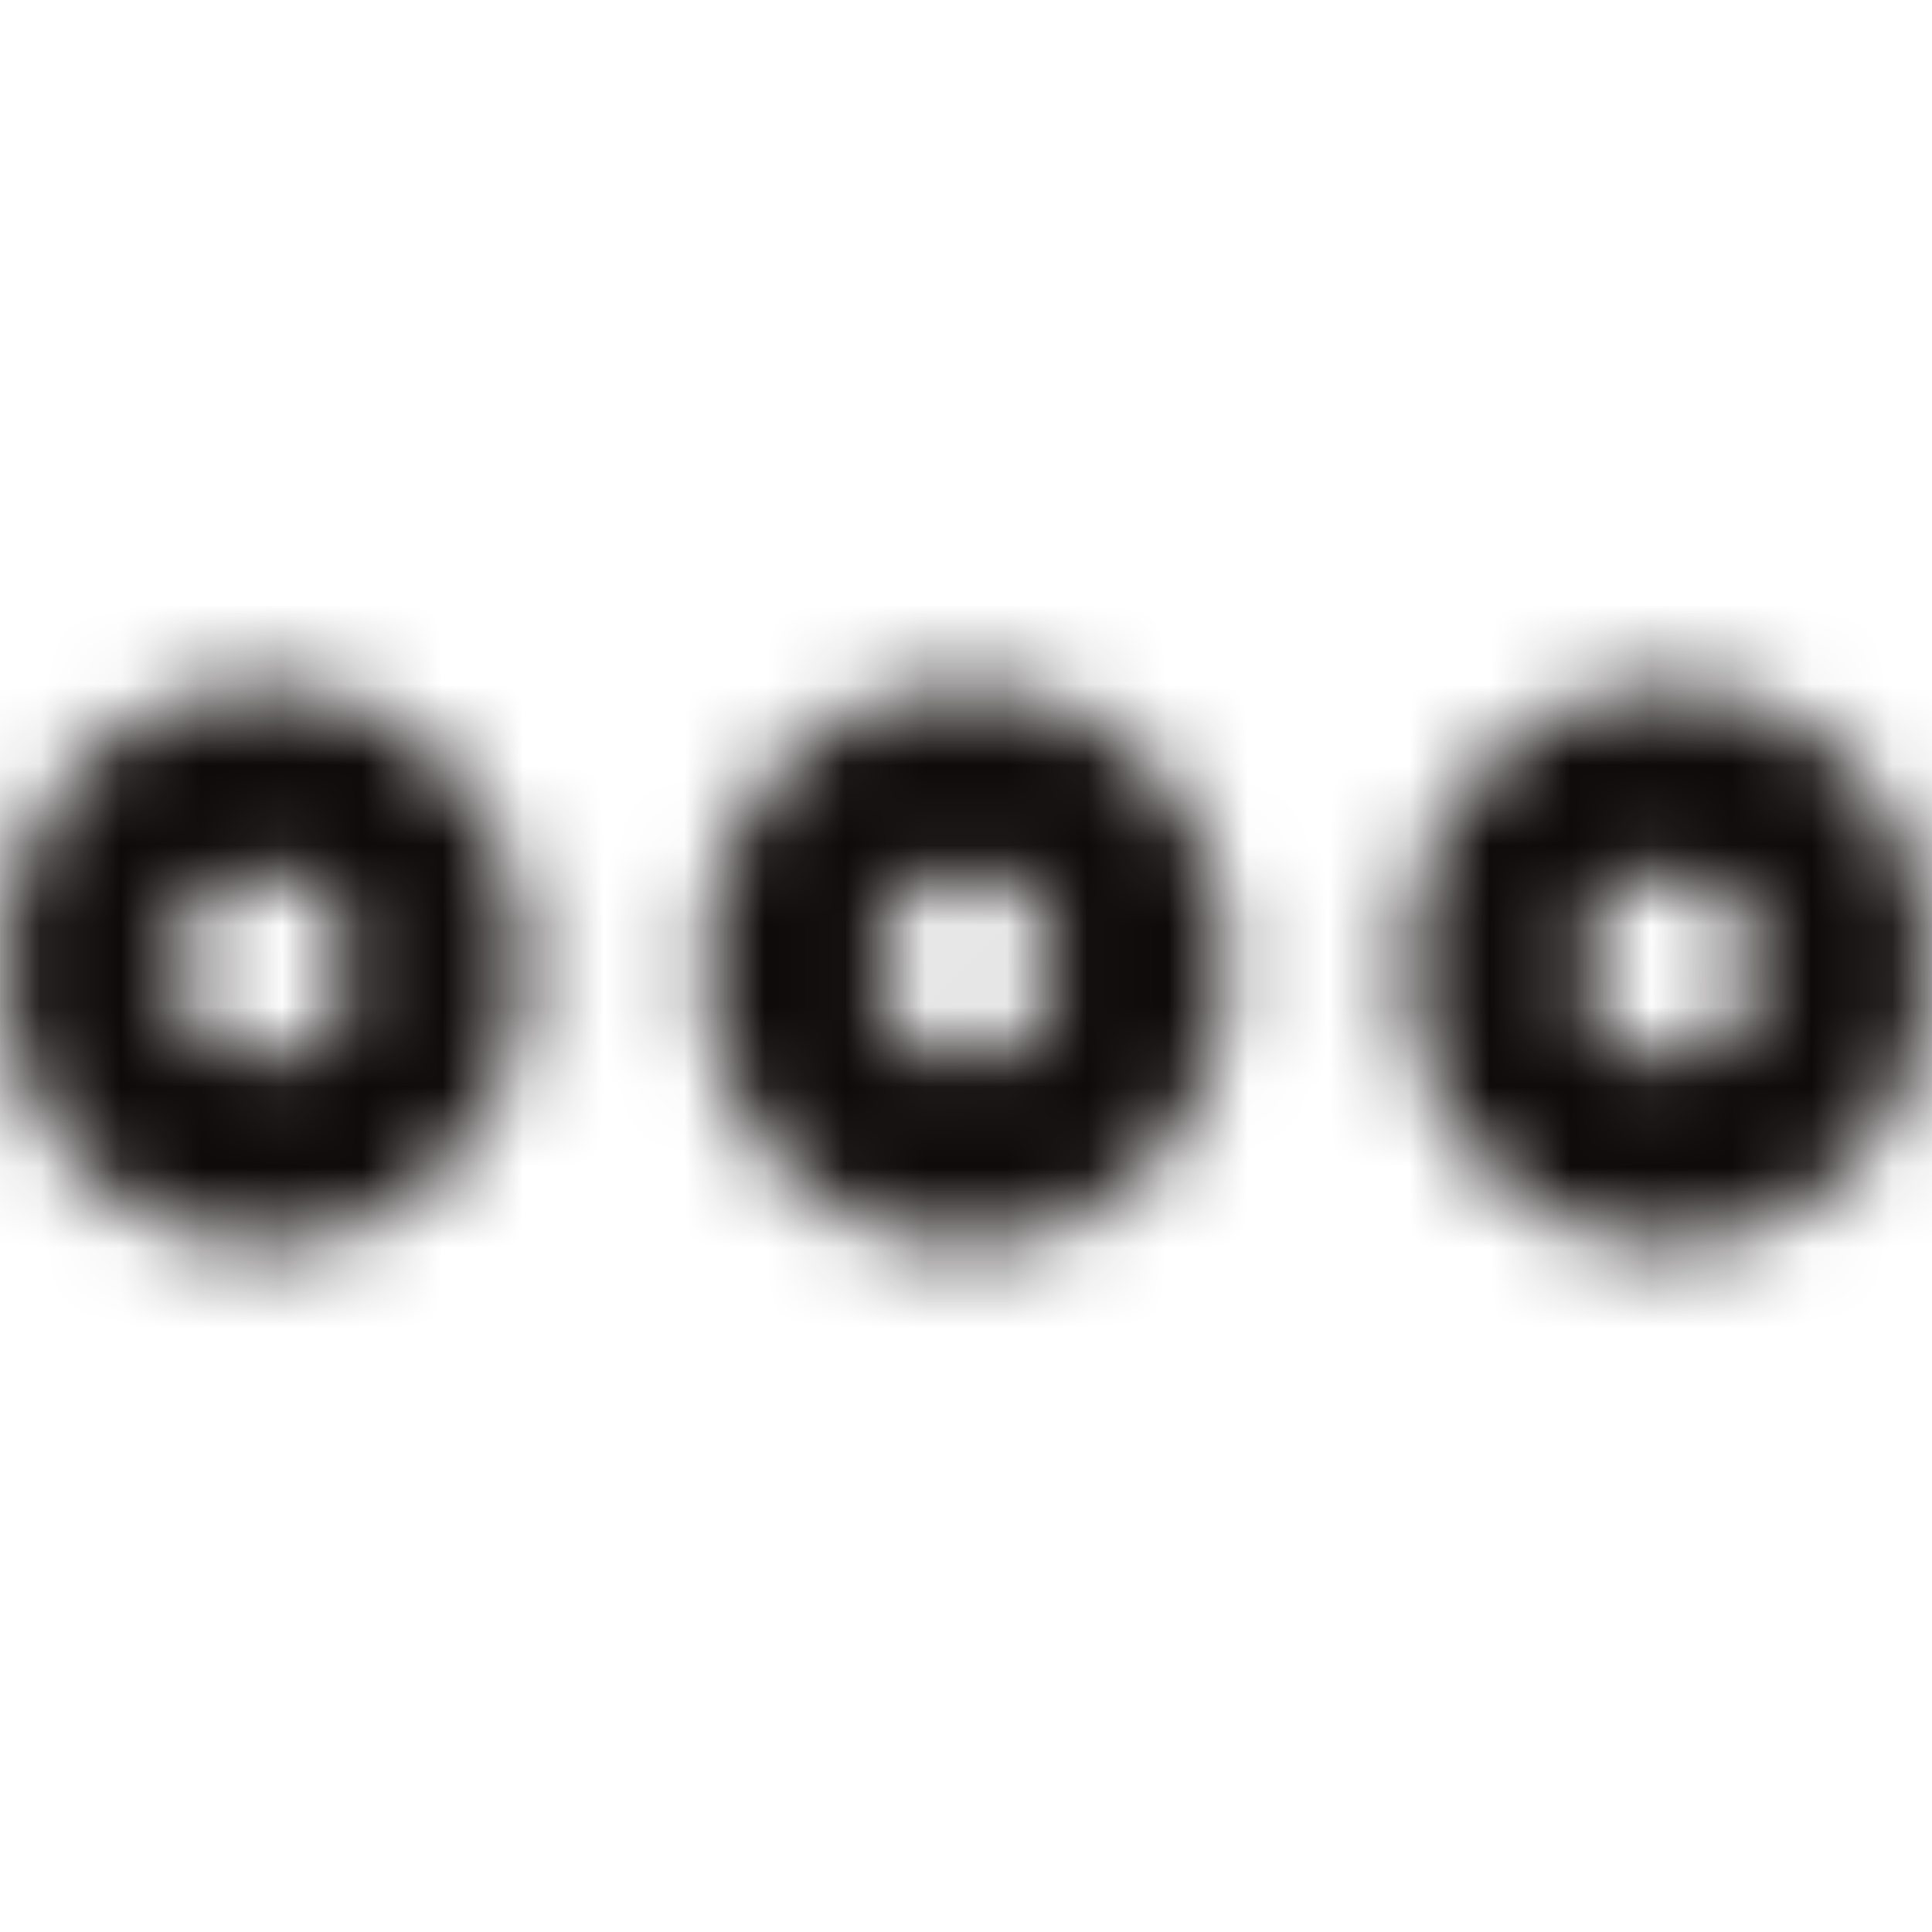 <?xml version="1.0" encoding="UTF-8"?>
<svg width="24px" height="24px" viewBox="0 0 24 24" version="1.1" xmlns="http://www.w3.org/2000/svg" xmlns:xlink="http://www.w3.org/1999/xlink">
    <!-- Generator: Sketch 49.1 (51147) - http://www.bohemiancoding.com/sketch -->
    <title>icon/24x24_more_horizontal_o</title>
    <desc>Created with Sketch.</desc>
    <defs>
        <path d="M12,15.5 C10.193,15.5 8.727,13.933 8.727,12 C8.727,10.067 10.193,8.5 12,8.5 C13.807,8.5 15.273,10.067 15.273,12 C15.273,13.933 13.807,15.5 12,15.5 Z M20.727,15.5 C18.92,15.5 17.455,13.933 17.455,12 C17.455,10.067 18.92,8.5 20.727,8.5 C22.535,8.5 24,10.067 24,12 C24,13.933 22.535,15.5 20.727,15.5 Z M3.273,15.5 C1.465,15.5 0,13.933 0,12 C0,10.067 1.465,8.5 3.273,8.5 C5.08,8.5 6.545,10.067 6.545,12 C6.545,13.933 5.08,15.5 3.273,15.5 Z M3.273,13.167 C3.875,13.167 4.364,12.644 4.364,12 C4.364,11.356 3.875,10.833 3.273,10.833 C2.67,10.833 2.182,11.356 2.182,12 C2.182,12.644 2.67,13.167 3.273,13.167 Z M20.727,13.167 C21.33,13.167 21.818,12.644 21.818,12 C21.818,11.356 21.33,10.833 20.727,10.833 C20.125,10.833 19.636,11.356 19.636,12 C19.636,12.644 20.125,13.167 20.727,13.167 Z M12,13.167 C12.602,13.167 13.091,12.644 13.091,12 C13.091,11.356 12.602,10.833 12,10.833 C11.398,10.833 10.909,11.356 10.909,12 C10.909,12.644 11.398,13.167 12,13.167 Z" id="path-1"></path>
    </defs>
    <g id="icon/24x24_more_horizontal_o" stroke="none" stroke-width="1" fill="none" fill-rule="evenodd">
        <mask id="mask-2" fill="white">
            <use xlink:href="#path-1"></use>
        </mask>
        <g id="24x24_more_horizontal_o" fill-rule="nonzero"></g>
        <g id="COLOR/JJ_4.black" mask="url(#mask-2)" fill="#0F0A0A">
            <rect id="Rectangle" x="0" y="0" width="24" height="24"></rect>
        </g>
    </g>
</svg>